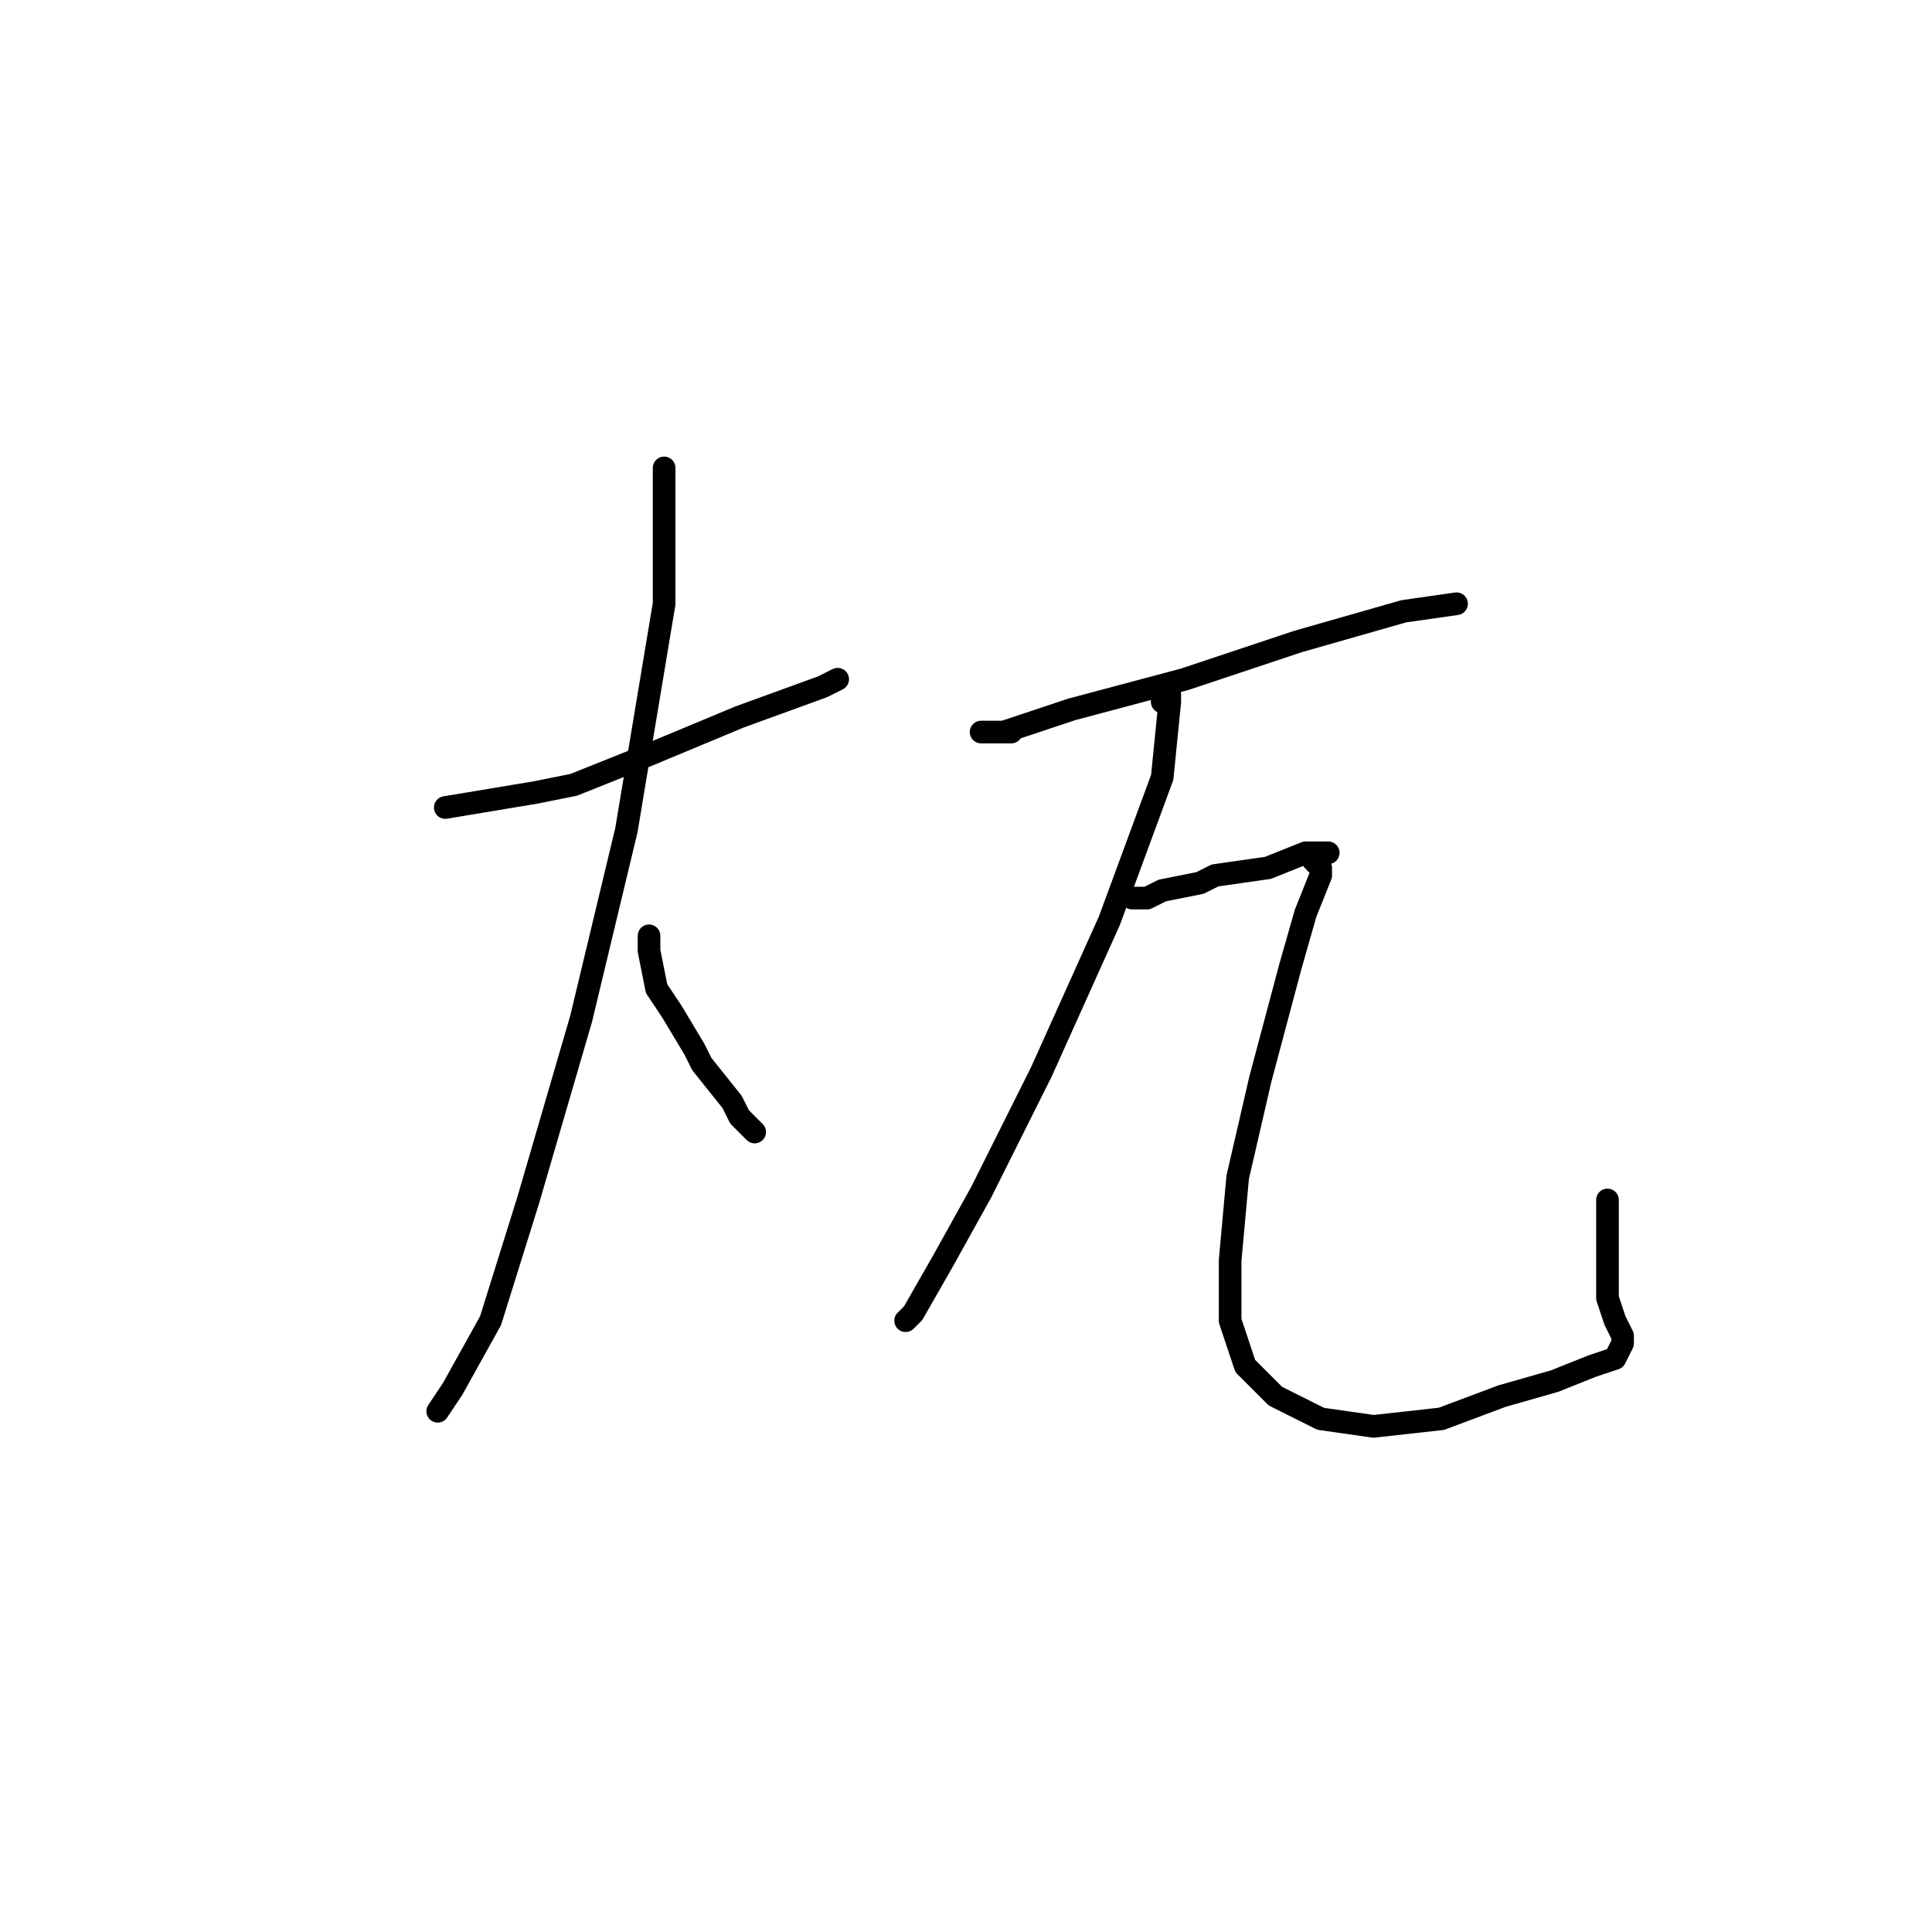 <?xml version="1.0" standalone="no"?>
    <svg width="256" height="256" xmlns="http://www.w3.org/2000/svg" version="1.1">
    <polyline stroke="black" stroke-width="3" stroke-linecap="round" fill="transparent" stroke-linejoin="round" points="59 107 65 106 71 105 76 104 86 100 98 95 109 91 111 90 111 90 " />
        <polyline stroke="black" stroke-width="3" stroke-linecap="round" fill="transparent" stroke-linejoin="round" points="88 62 88 71 88 80 85 98 84 104 83 110 77 135 70 159 65 175 60 184 58 187 58 187 " />
        <polyline stroke="black" stroke-width="3" stroke-linecap="round" fill="transparent" stroke-linejoin="round" points="86 124 86 125 86 126 87 131 89 134 92 139 93 141 97 146 98 148 100 150 100 150 " />
        <polyline stroke="black" stroke-width="3" stroke-linecap="round" fill="transparent" stroke-linejoin="round" points="134 97 132 97 130 97 132 97 133 97 142 94 157 90 172 85 186 81 193 80 193 80 " />
        <polyline stroke="black" stroke-width="3" stroke-linecap="round" fill="transparent" stroke-linejoin="round" points="154 93 154 92 154 91 155 92 155 93 154 103 147 122 138 142 130 158 125 167 121 174 120 175 120 175 " />
        <polyline stroke="black" stroke-width="3" stroke-linecap="round" fill="transparent" stroke-linejoin="round" points="150 119 151 119 152 119 154 118 159 117 161 116 168 115 173 113 176 113 175 113 174 114 175 115 175 116 173 121 171 128 167 143 164 156 163 167 163 175 165 181 169 185 175 188 182 189 191 188 199 185 206 183 211 181 214 180 215 178 215 177 214 175 213 172 213 169 213 164 213 159 213 159 " />
        </svg>